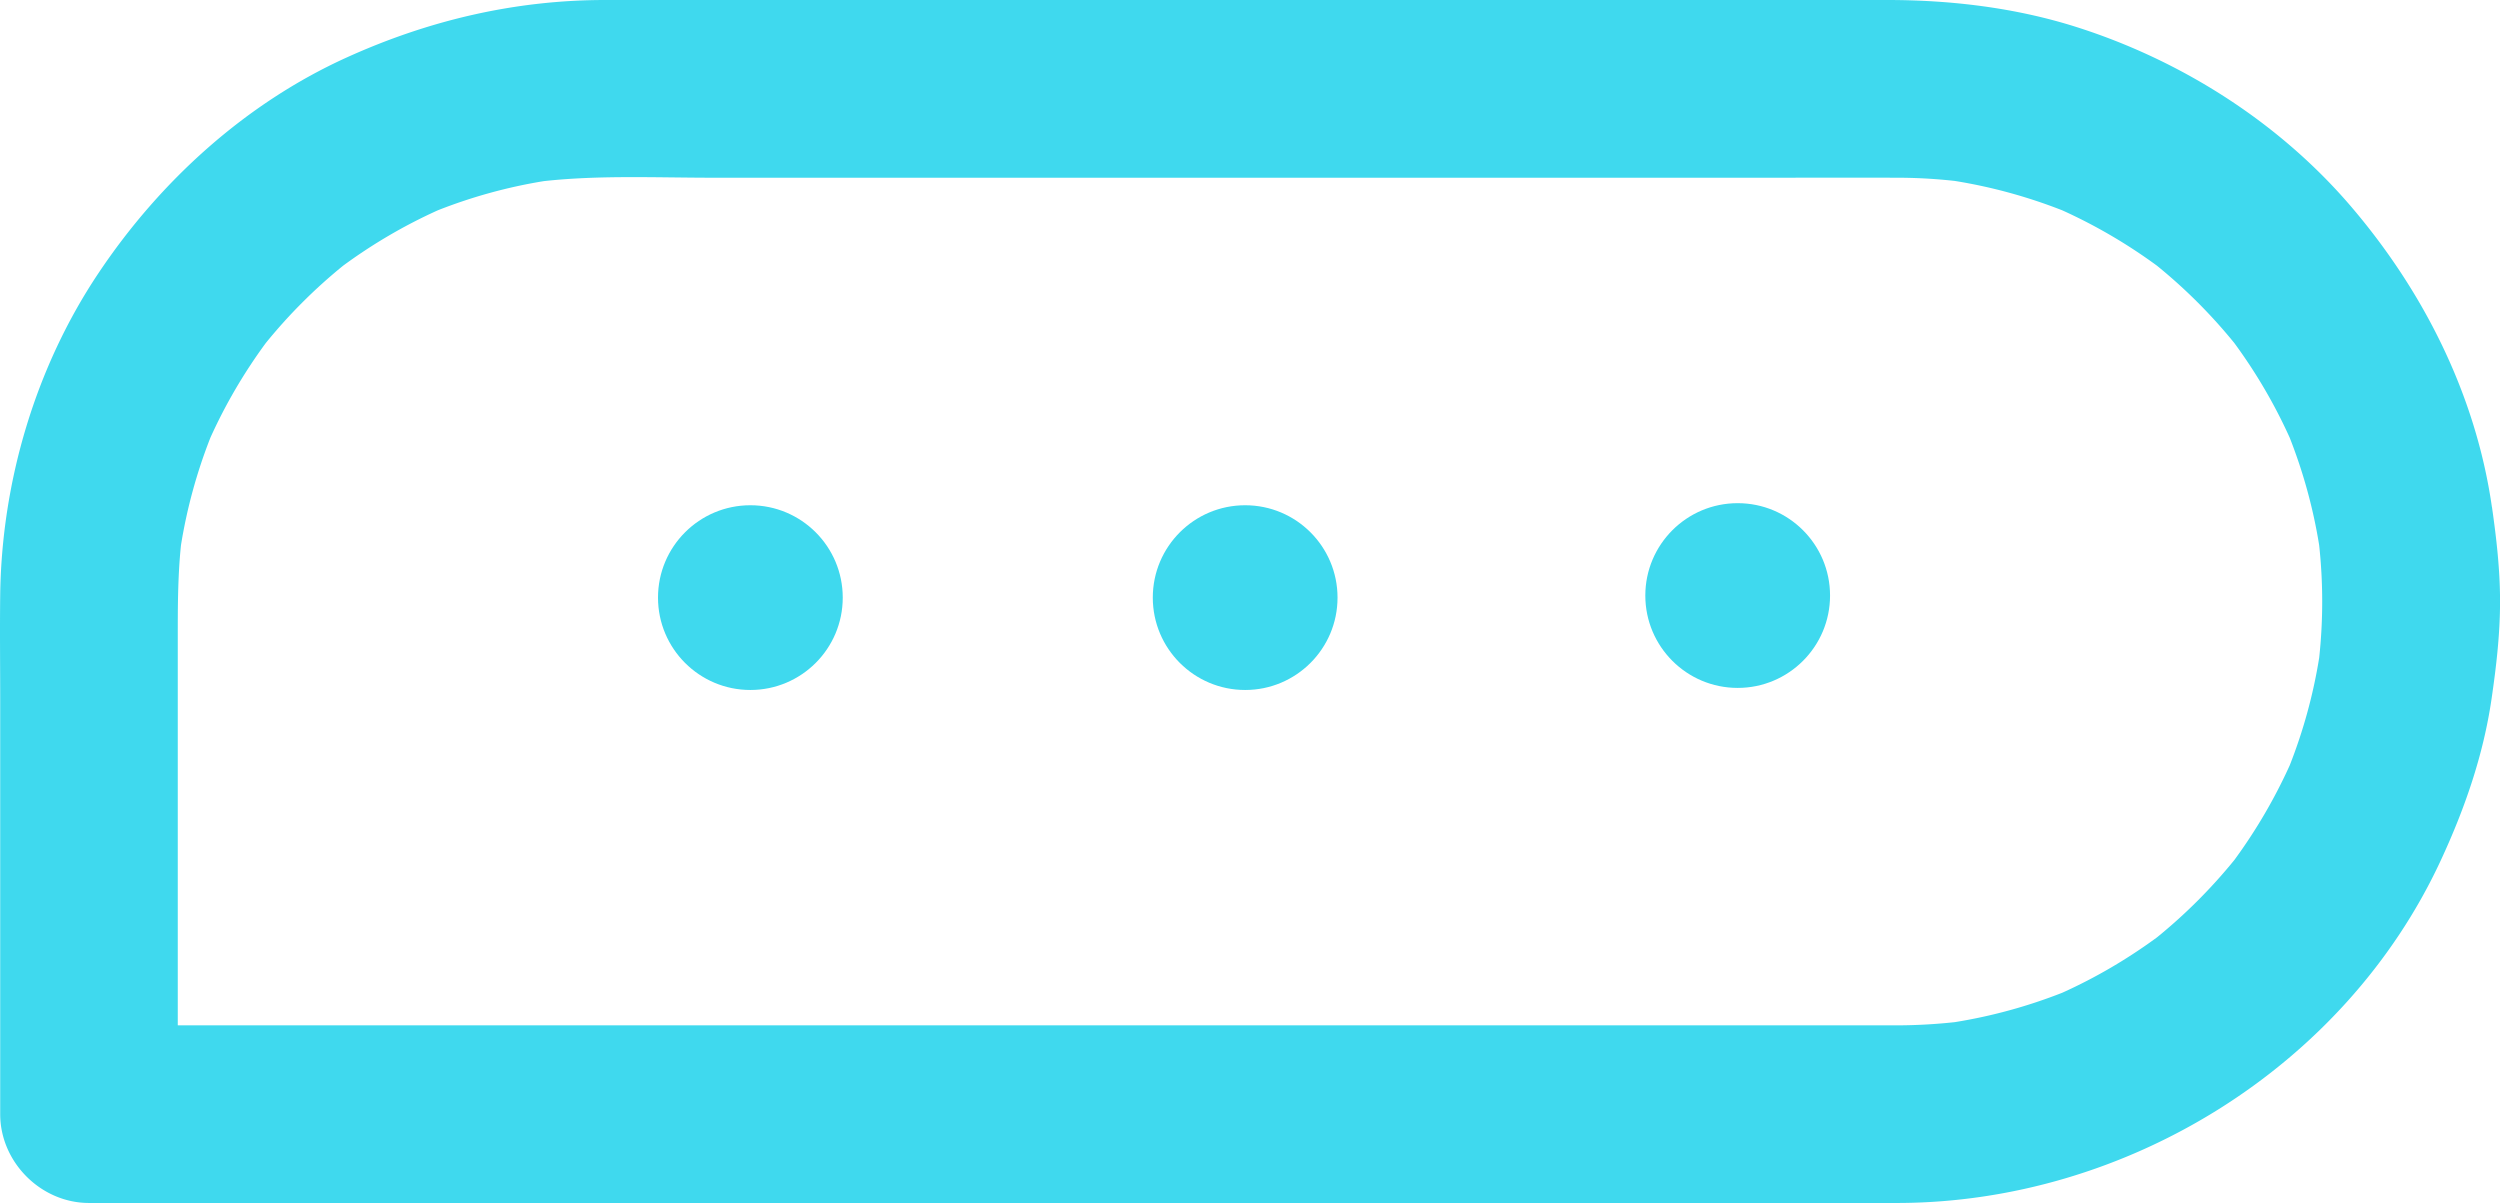 <svg xmlns="http://www.w3.org/2000/svg" id="Layer_2" viewBox="0 0 506.68 243.84"><defs><style>.cls-1{fill:#3fd9ee}</style></defs><g id="comminicative_v2_copy"><circle cx="252.36" cy="121.12" r="18.72" class="cls-1"/><circle cx="152.08" cy="121.12" r="18.72" class="cls-1"/><circle cx="352.18" cy="120.7" r="18.72" class="cls-1"/><path d="M505.04 102.75C501.79 80.07 491.19 59 476.36 41.7c-14.57-16.98-34.34-29.5-55.61-36.25C408.42 1.55 395.38 0 382.48 0H122.63c-18.31.01-35.8 4.13-52.41 11.67-20.45 9.28-37.73 24.99-50.17 43.55C7.21 74.35.33 97.59.04 120.58c-.09 7.2 0 14.4 0 21.6v83.63c0 9.73 8.25 18 18 18h351.82c4.76 0 9.53.06 14.3 0h.62c45.97-.15 90.34-27.36 109.85-69.33 4.87-10.47 8.65-21.33 10.33-32.78.96-6.58 1.73-13.14 1.73-19.8 0-6.44-.73-12.78-1.64-19.16Zm-35.01 30.59c-1.2 7.45-3.2 14.74-5.96 21.76a107.25 107.25 0 0 1-11.23 19.2c-4.67 5.75-9.92 11-15.67 15.67-6 4.4-12.42 8.17-19.2 11.23-7.03 2.76-14.32 4.76-21.78 5.96-3.79.41-7.6.63-11.42.65H36.03v-77.9c0-6.5-.02-12.96.65-19.42 1.2-7.46 3.2-14.75 5.96-21.78 3.06-6.78 6.83-13.2 11.23-19.19 4.67-5.75 9.92-11 15.67-15.67 6-4.41 12.42-8.17 19.2-11.23a104.48 104.48 0 0 1 21.47-5.91c11.3-1.24 22.93-.69 34.26-.69H356.1c9.56 0 19.12-.03 28.67 0 3.82.01 7.62.23 11.41.65 7.46 1.2 14.75 3.2 21.79 5.96 6.78 3.07 13.2 6.83 19.2 11.23 5.75 4.67 11 9.92 15.67 15.67 4.41 6 8.17 12.42 11.23 19.2 2.76 7.03 4.76 14.31 5.96 21.76.82 7.61.82 15.26 0 22.87Z" class="cls-1"/></g></svg>